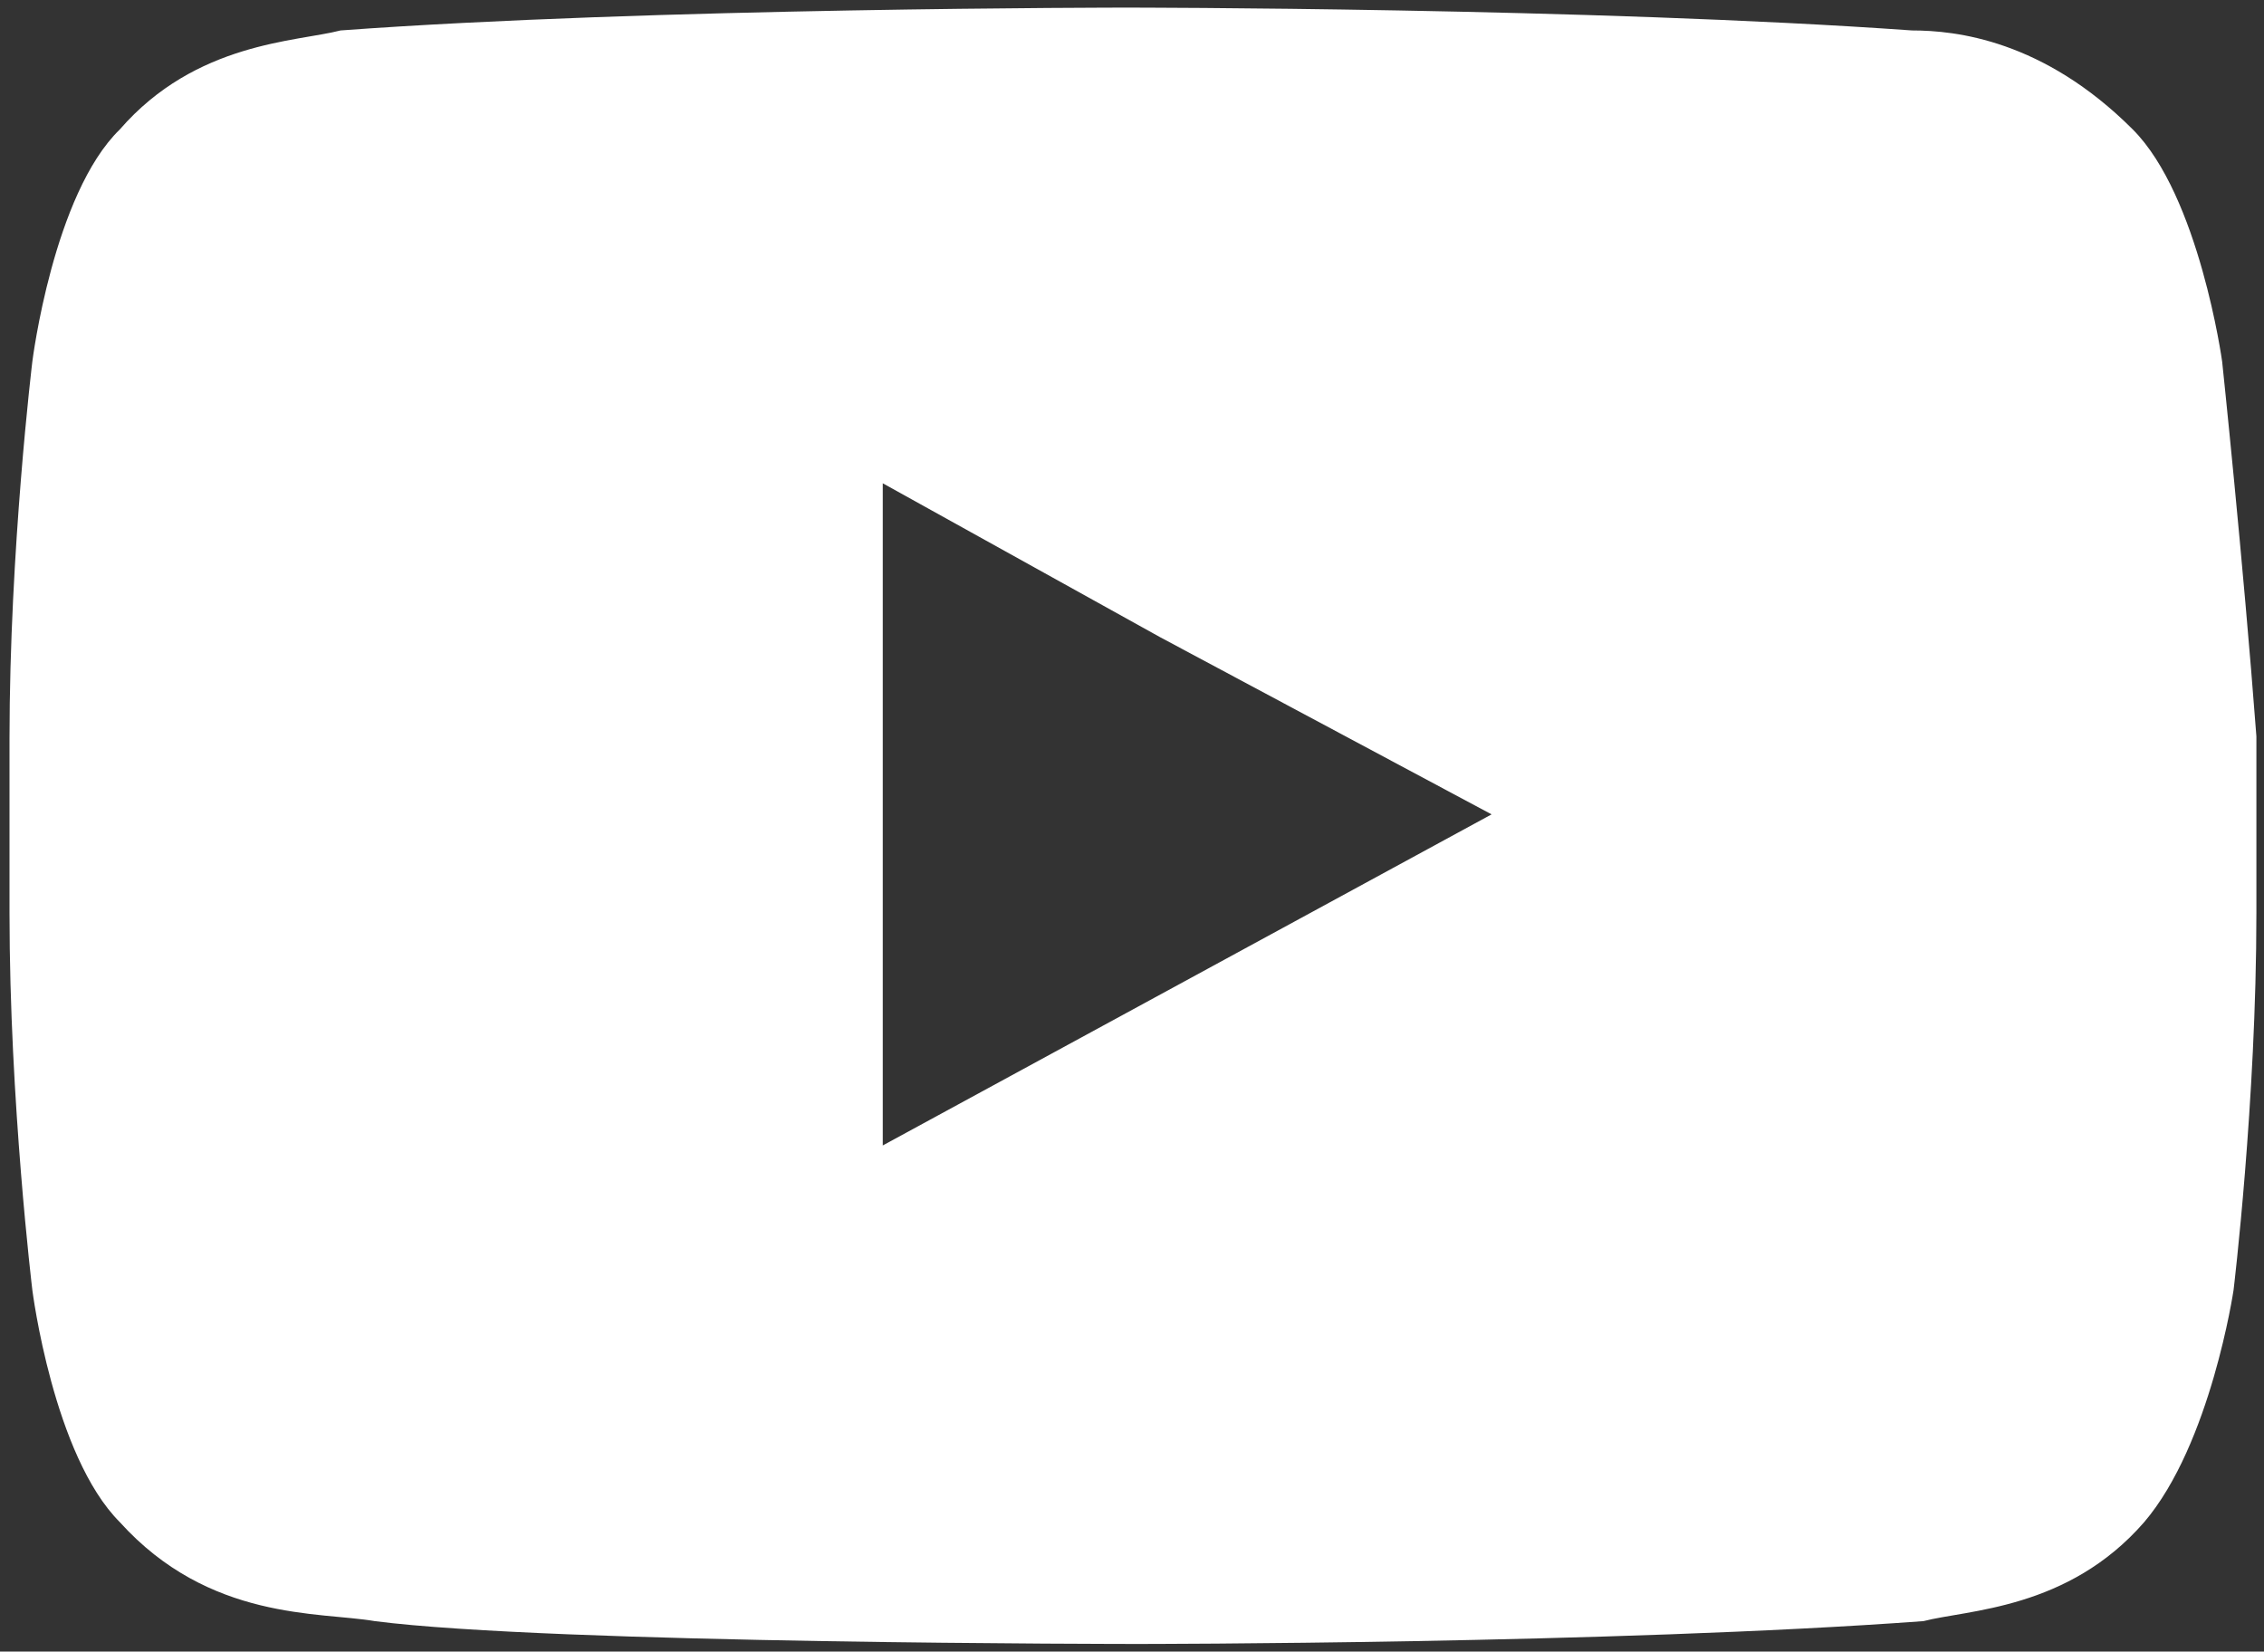 <svg xmlns="http://www.w3.org/2000/svg" viewBox="0 0 119 86.8"><rect x="0" y="0" width="119" height="86.8" fill="#333333" stroke="none"/><path fill="#fff" d="M116.8 19s-1.2-8.7-4.7-12.2c-4.7-4.7-9.3-5.2-11.6-5.2C83.6.4 59.2.4 59.2.4s-25 0-41.3 1.2c-2.3.6-7.6.6-11.6 5.2C2.8 10.2 1.7 19 1.7 19S.5 28.9.5 38.8V48c0 9.9 1.2 19.8 1.2 19.8S2.8 76.5 6.3 80c4.7 5.2 10.5 4.7 13.4 5.2 9.3 1.2 40.1 1.2 40.1 1.2s25 0 41.3-1.2c2.3-.6 7.6-.6 11.6-5.2 3.5-4.1 4.7-12.2 4.7-12.2s1.2-9.9 1.2-19.8v-9.3c-.7-9.3-1.8-19.7-1.8-19.7M78.4 42.8l-32 17.4V25.4L61 33.5l17.4 9.3z"/></svg>